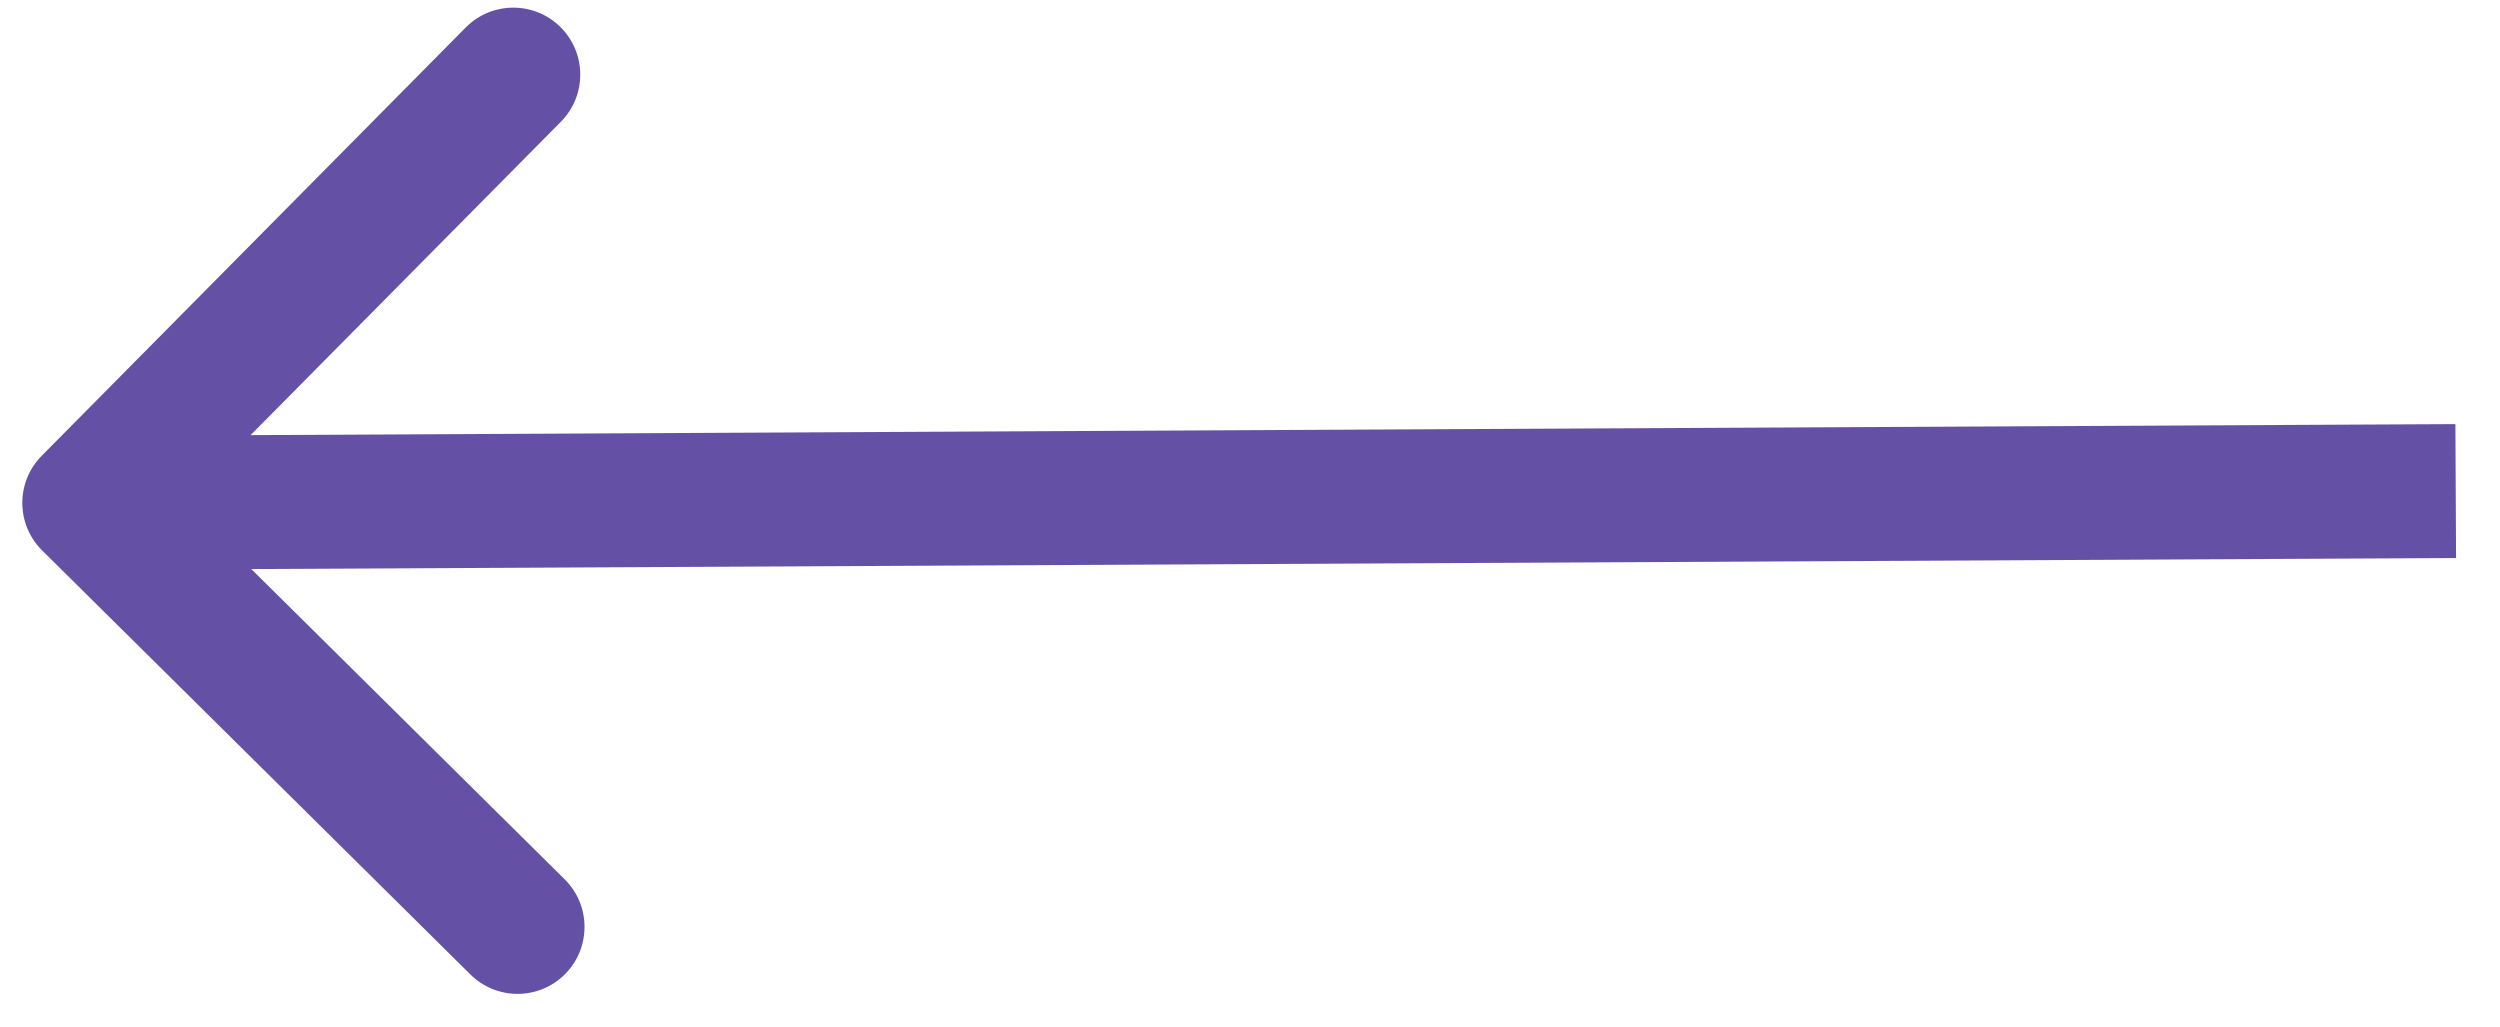 <svg width="56" height="23" viewBox="0 0 56 23" fill="none" xmlns="http://www.w3.org/2000/svg">
<path d="M0.934 10.21C0.351 10.798 0.356 11.748 0.945 12.331L10.538 21.829C11.127 22.412 12.077 22.407 12.659 21.818C13.242 21.23 13.238 20.28 12.649 19.697L4.121 11.254L12.564 2.727C13.147 2.138 13.142 1.188 12.553 0.605C11.965 0.023 11.015 0.027 10.432 0.616L0.934 10.21ZM55.001 9.5L1.993 9.765L2.008 12.765L55.016 12.5L55.001 9.5Z" fill="#6451A6"/>
</svg>
